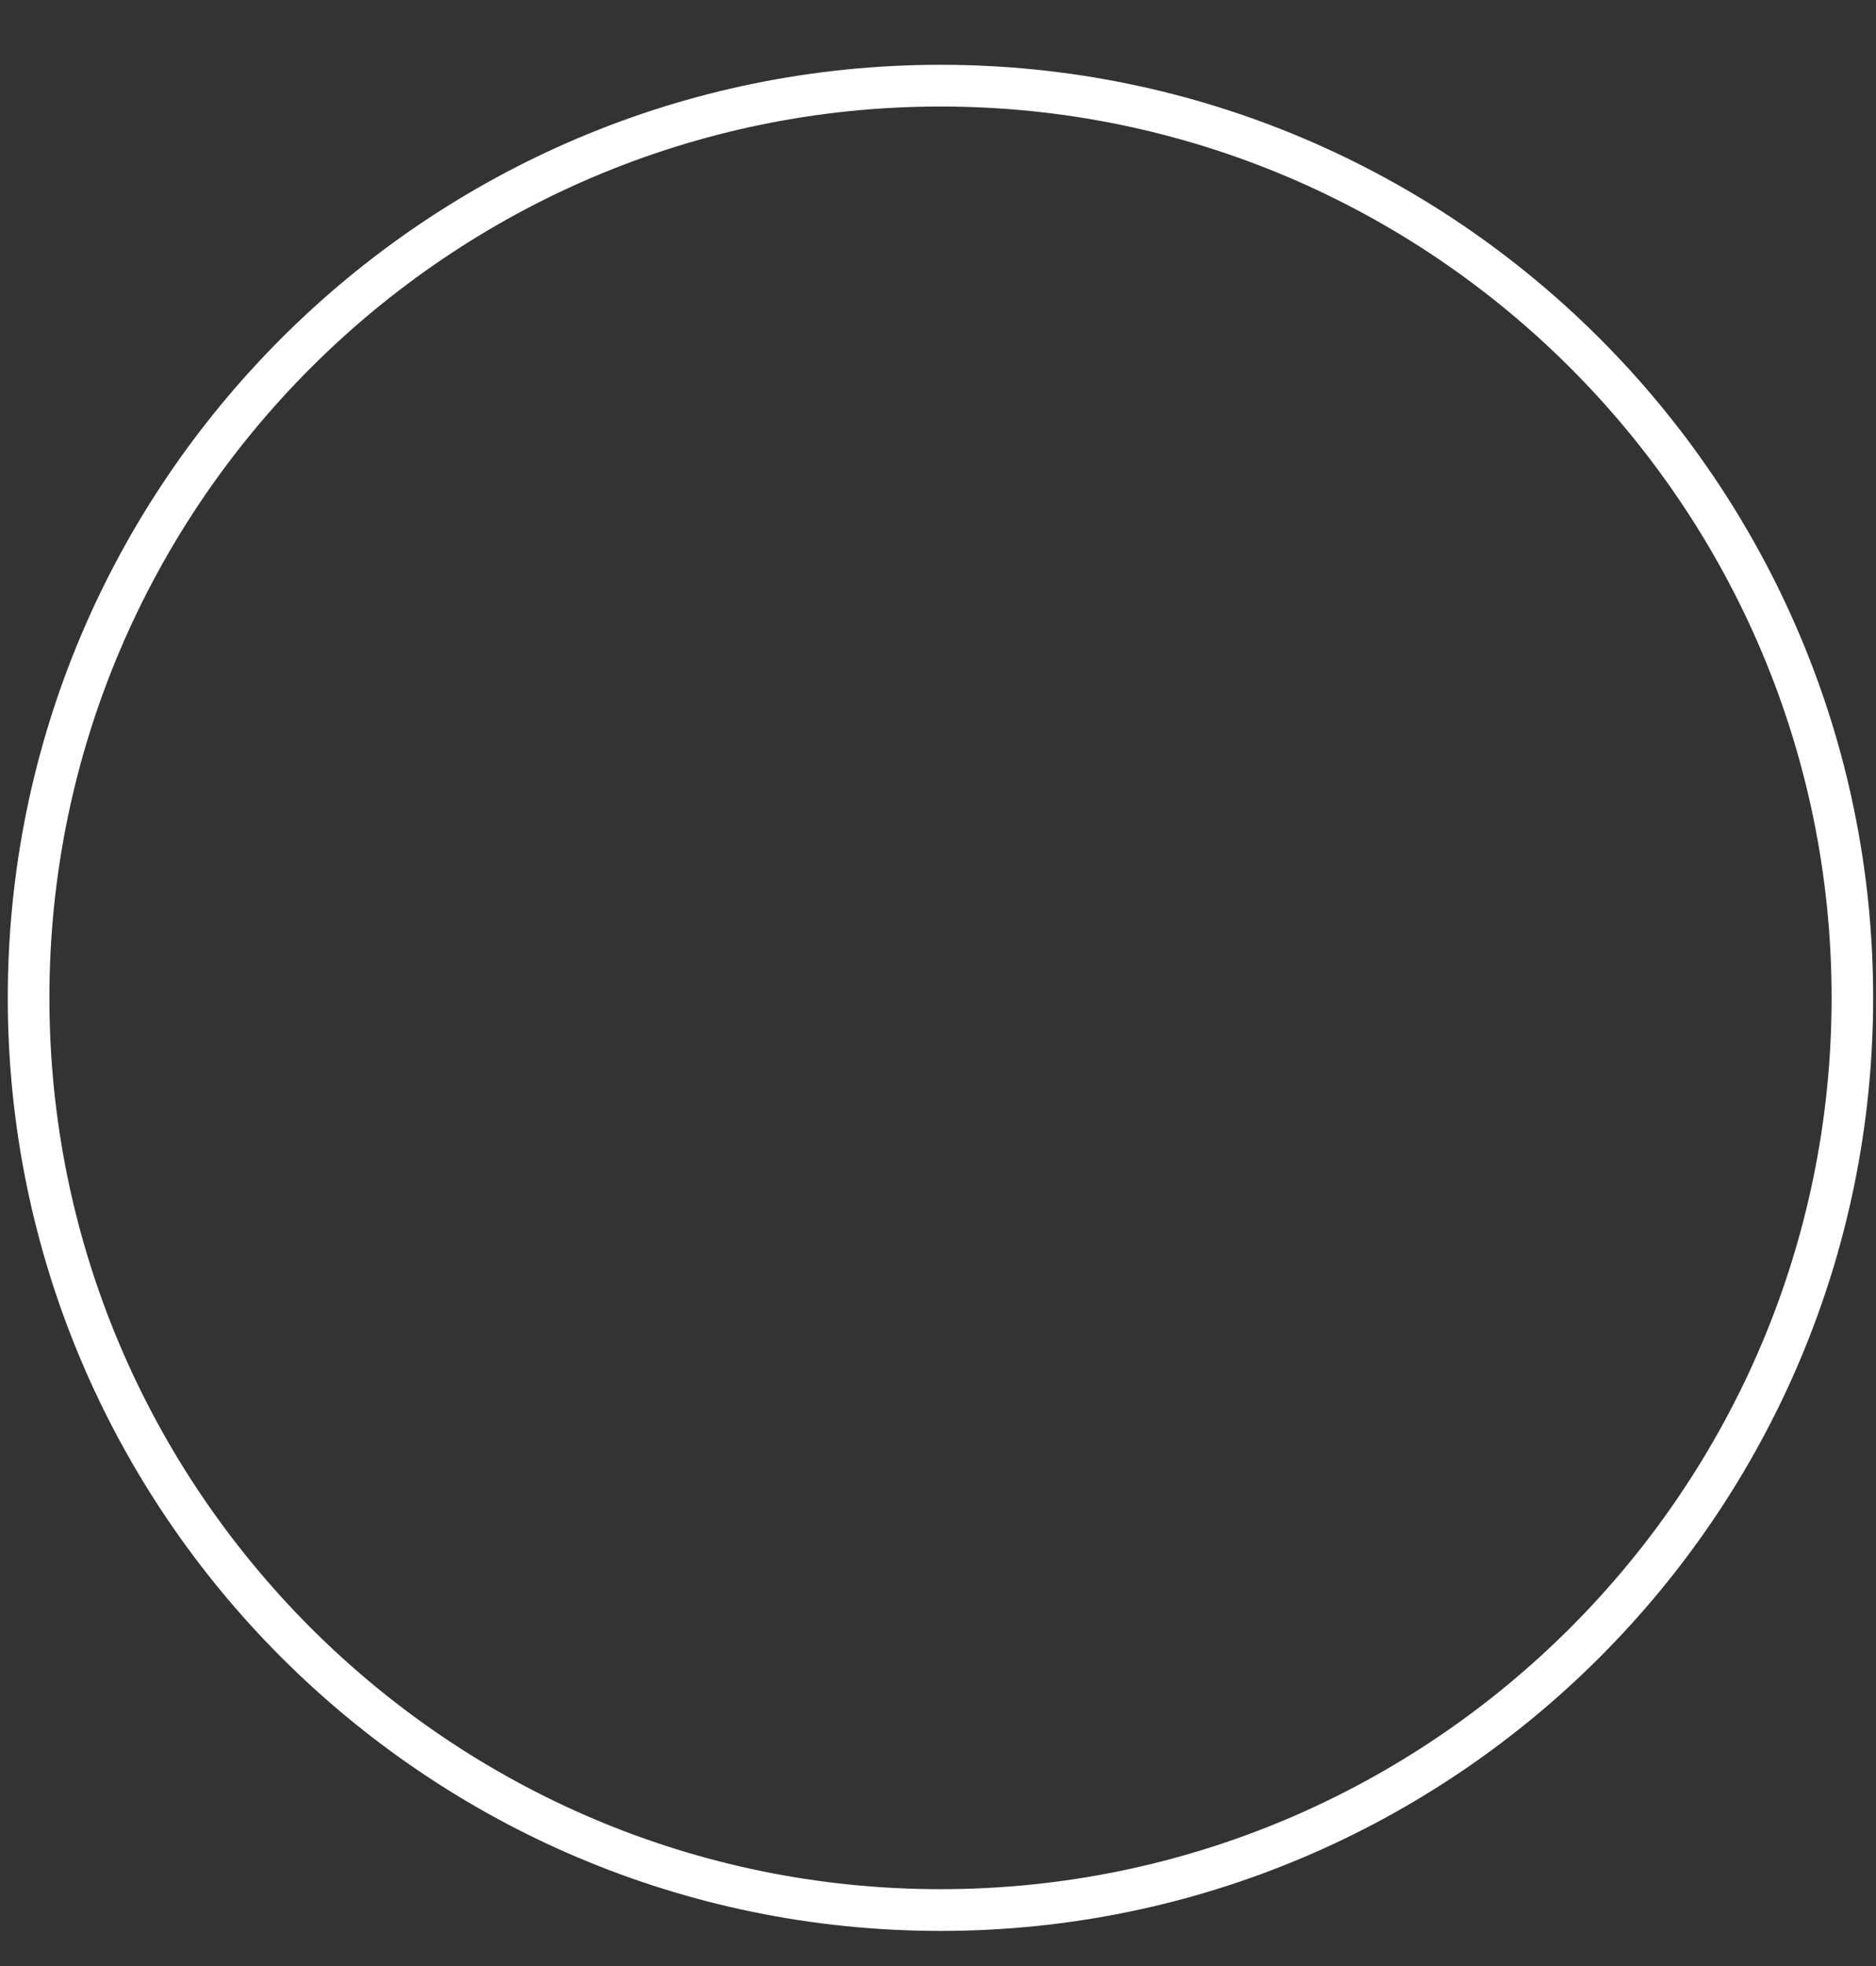 <?xml version="1.0" encoding="UTF-8" standalone="no"?><svg width='21' height='22' viewBox='0 0 21 22' fill='none' xmlns='http://www.w3.org/2000/svg'>
<rect x="0" y="0" width="21" height="22" fill="#333333" stroke="none"/>
<path d='M10.528 21.607C4.771 21.607 0.087 16.923 0.087 11.166C0.087 5.409 4.771 0.725 10.528 0.725C16.284 0.725 20.968 5.409 20.968 11.166C20.968 16.923 16.285 21.607 10.528 21.607ZM10.528 1.192C5.028 1.192 0.553 5.667 0.553 11.166C0.553 16.665 5.028 21.14 10.528 21.14C16.028 21.14 20.503 16.665 20.503 11.166C20.503 5.666 16.029 1.192 10.528 1.192Z' fill='white'/>
</svg>
